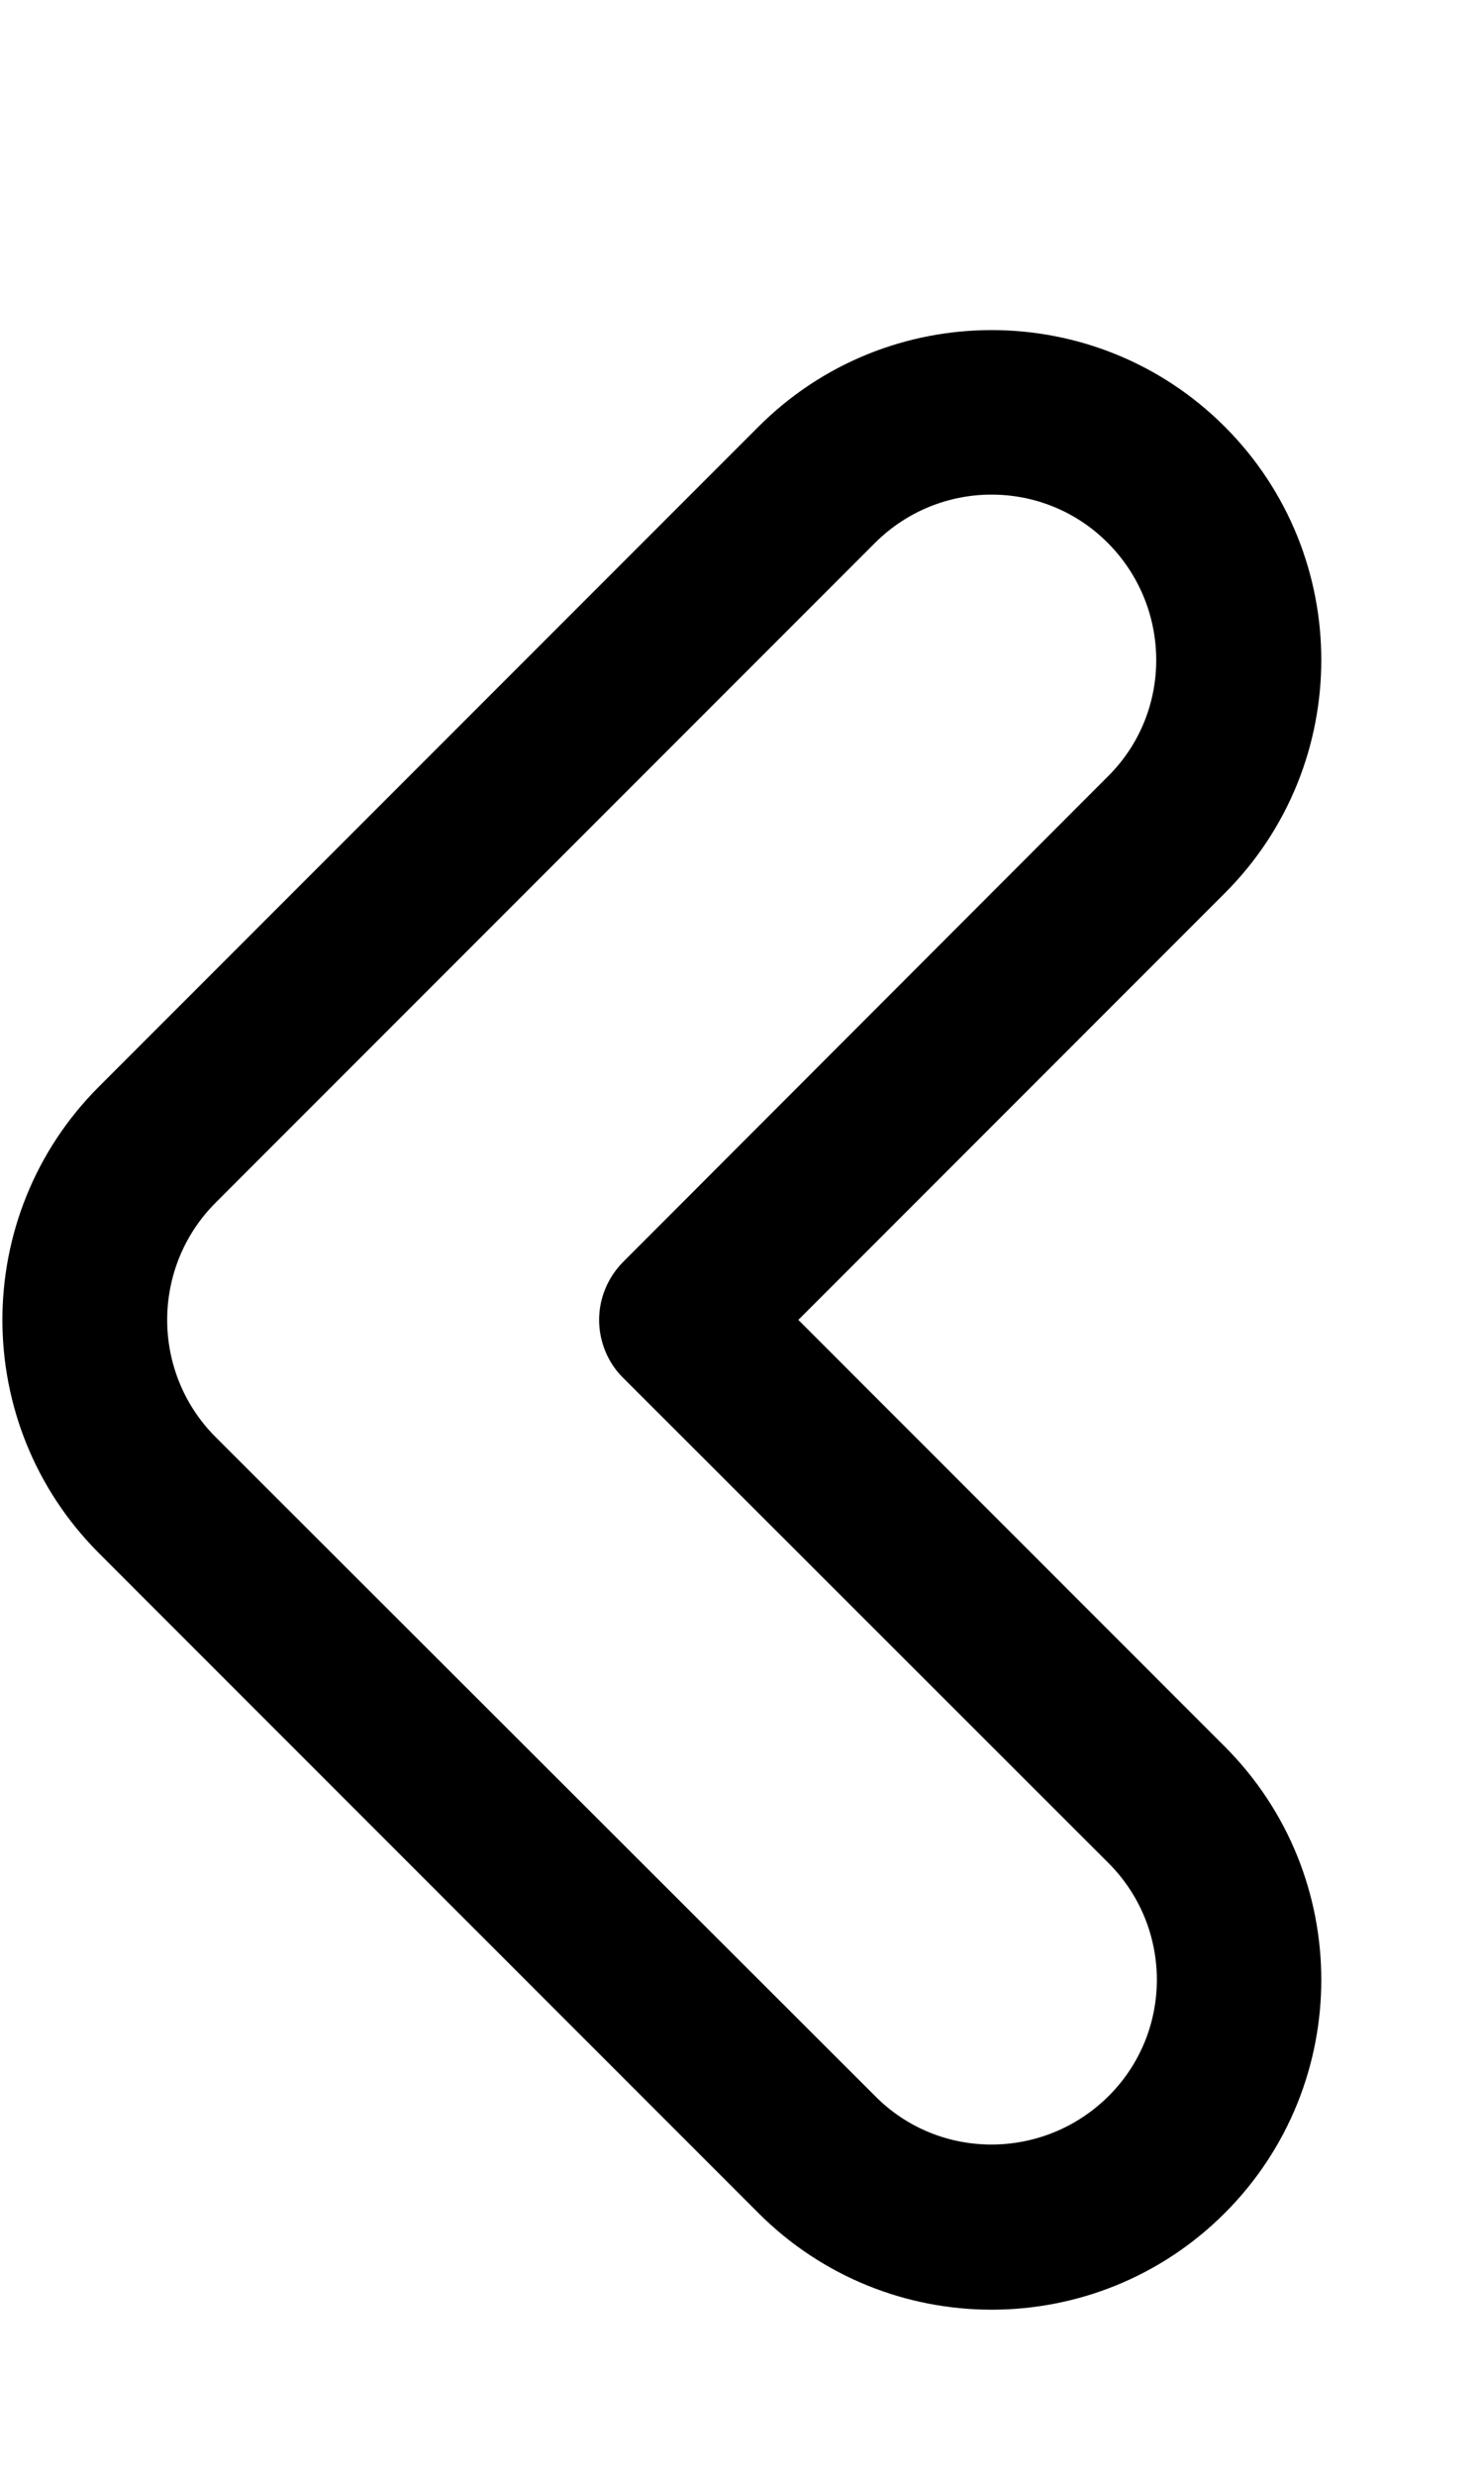 <svg xmlns="http://www.w3.org/2000/svg" viewBox="0 0 324 540"><!--! Font Awesome Pro 7.0.0 by @fontawesome - https://fontawesome.com License - https://fontawesome.com/license (Commercial License) Copyright 2025 Fonticons, Inc. --><path fill="currentColor" d="M21.6 237.1c-28.1 28.1-28.1 73.7 0 101.8l144 144c28.1 28.1 73.7 28.1 101.8 0s28.1-73.7 0-101.8l-93.1-93.1 93.1-93.1c28.1-28.1 28.1-73.7 0-101.8s-73.7-28.1-101.8 0l-144 144zM47 313.5C33 299.4 33 276.6 47 262.5l144-144c14.1-14.1 36.9-14.1 50.9 0s14.1 36.9 0 50.9L136.1 275.3c-3.4 3.4-5.3 8-5.3 12.7s1.9 9.4 5.3 12.7L242 406.5c14.1 14.1 14.1 36.9 0 50.9s-36.9 14.1-50.9 0L47 313.5z"/></svg>